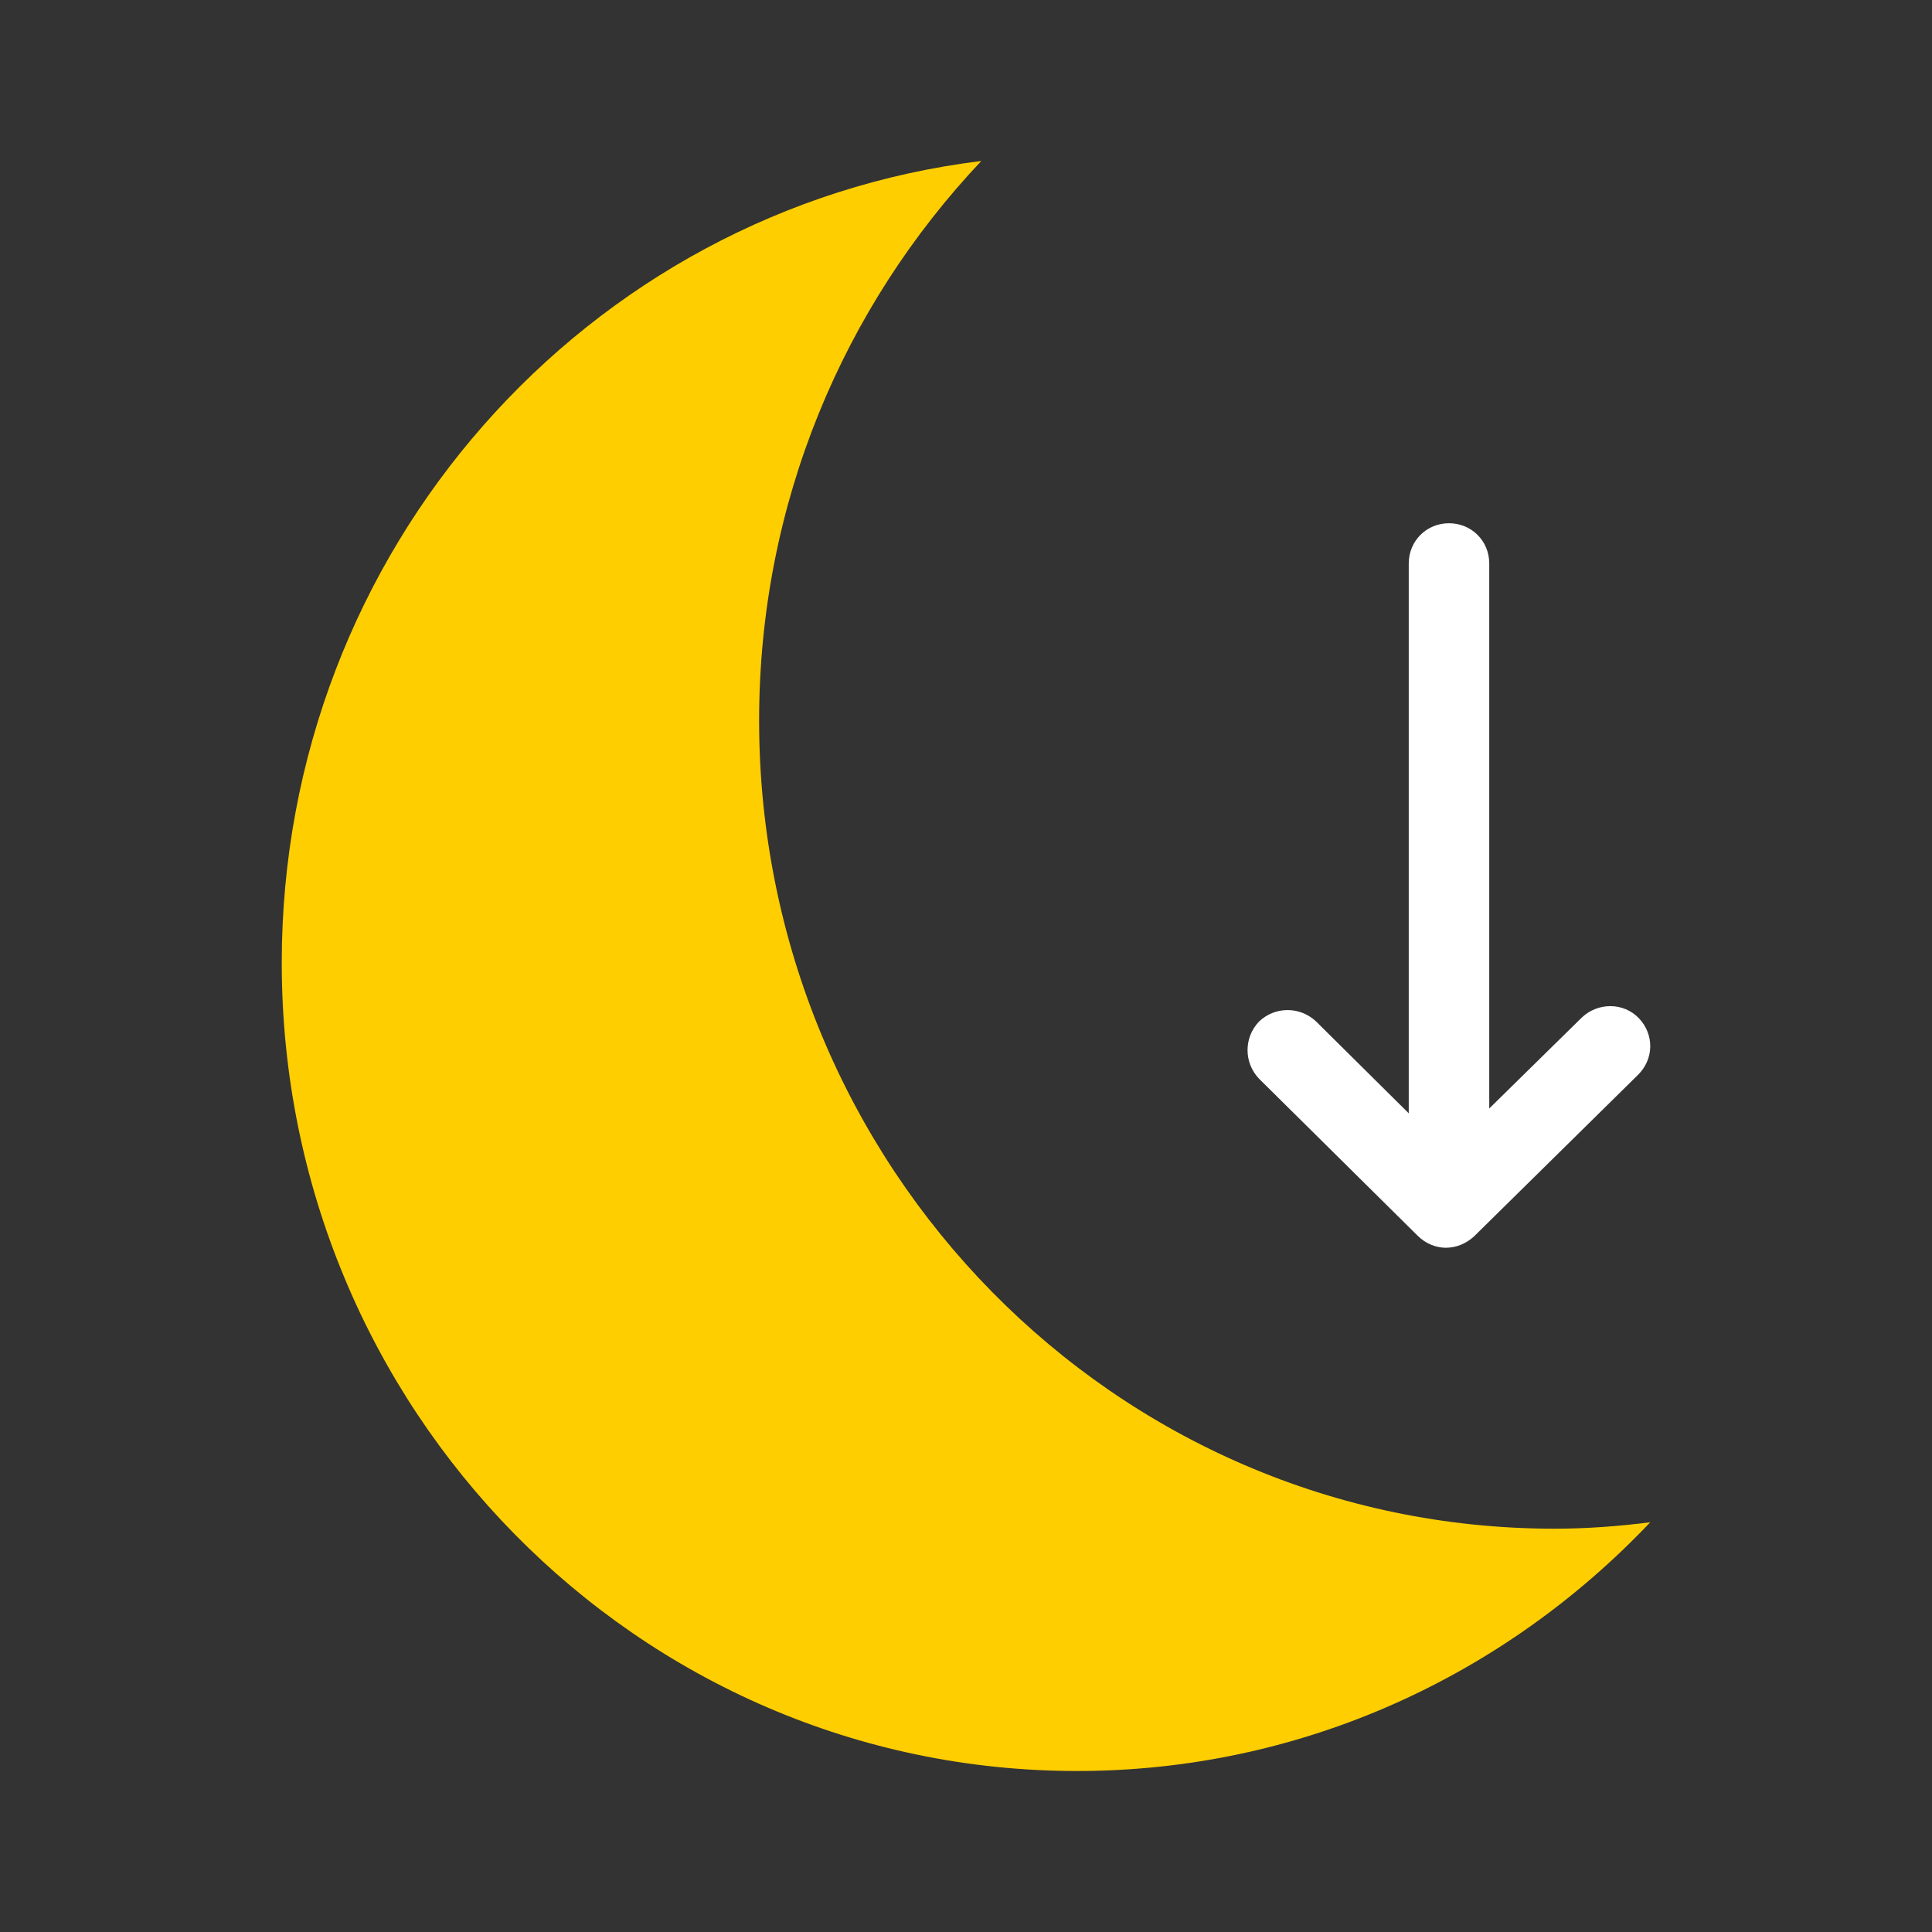 <svg width="24" height="24" viewBox="0 0 24 24" fill="none" xmlns="http://www.w3.org/2000/svg">
<rect x="0" y="0" width="24" height="24" fill="#333333" stroke="none"/>
<path d="M9.43 8.95C9.43 6.25 10.48 3.81 12.19 2C7.29 2.6 3.5 6.83 3.5 11.96C3.5 17.5 7.92 22 13.38 22C16.18 22 18.7 20.81 20.5 18.91C20.11 18.96 19.71 18.99 19.31 18.99C13.85 18.99 9.43 14.49 9.43 8.95Z" fill="#FFCE00"/>
<path d="M20.36 12.65C20.17 12.45 19.85 12.45 19.65 12.64L18.5 13.77V7C18.5 6.72 18.28 6.5 18 6.5C17.72 6.5 17.5 6.72 17.5 7V13.83L16.35 12.69C16.15 12.5 15.84 12.5 15.64 12.69C15.45 12.89 15.45 13.2 15.64 13.4L17.61 15.35C17.71 15.45 17.84 15.5 17.96 15.5C18.09 15.5 18.21 15.45 18.31 15.36L20.34 13.36C20.55 13.16 20.55 12.85 20.36 12.65Z" fill="white"/>
</svg>
